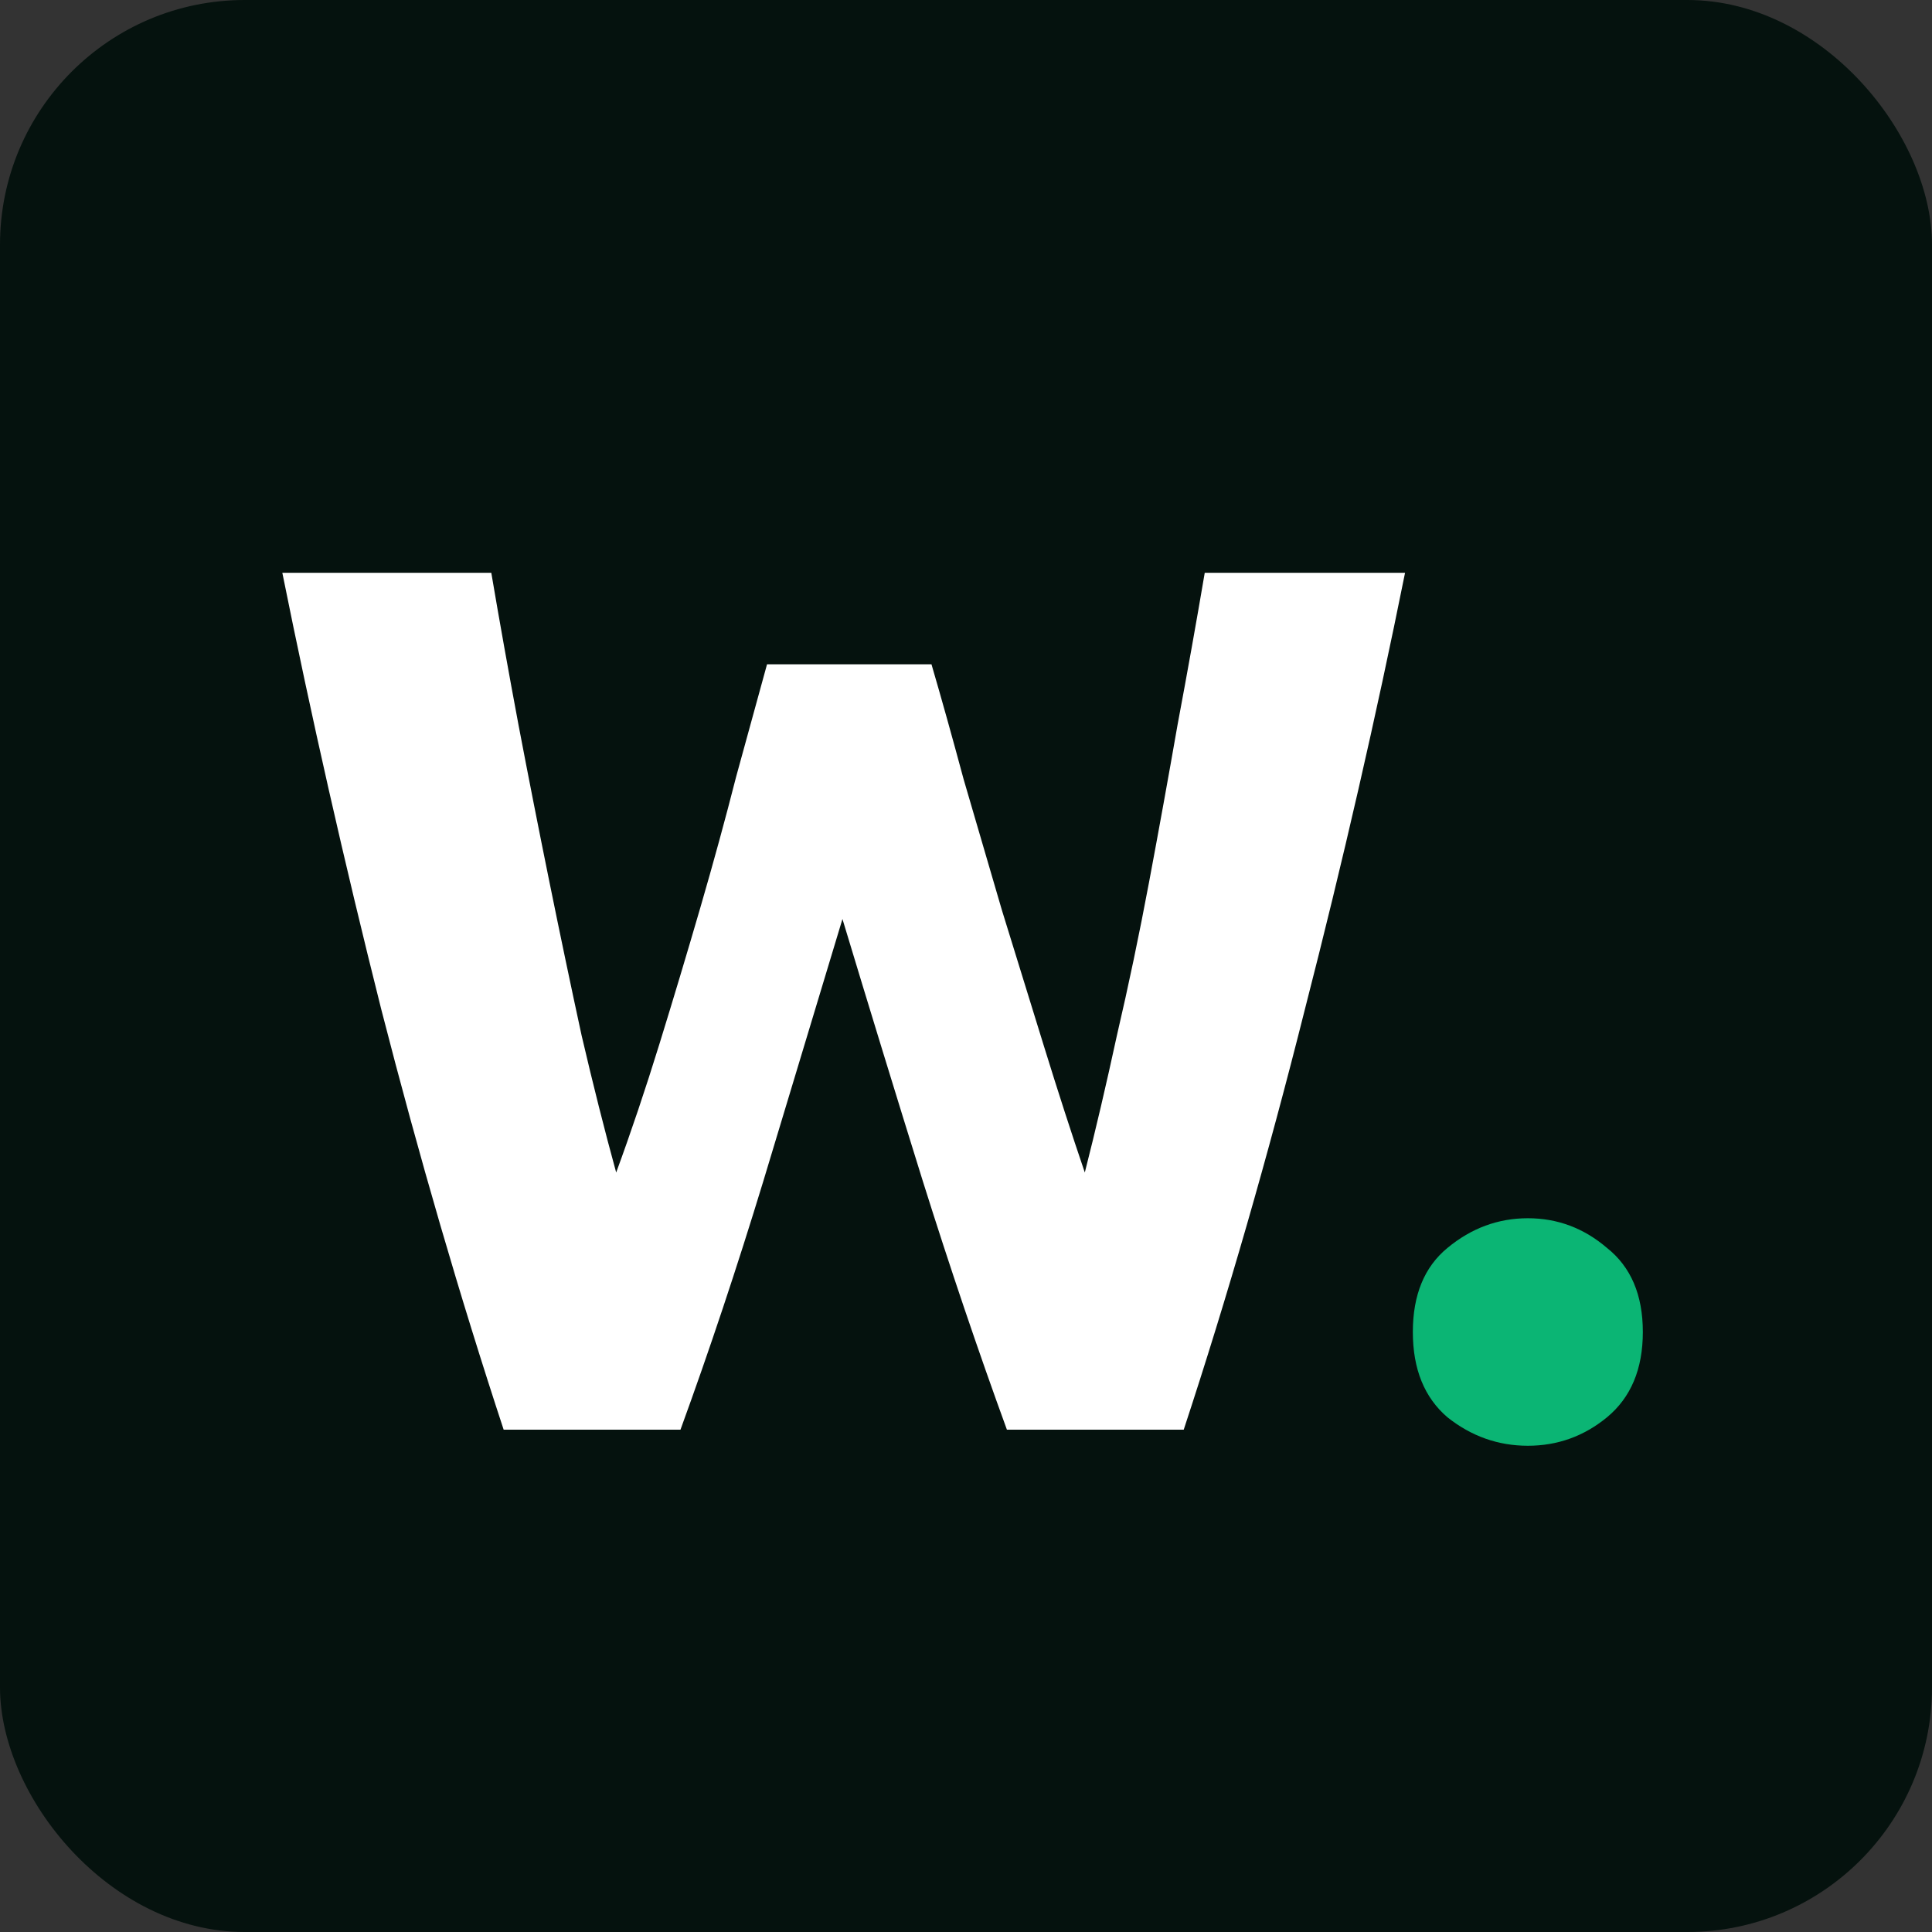 <svg width="150" height="150" viewBox="0 0 150 150" fill="none" xmlns="http://www.w3.org/2000/svg">
<rect x="0" y="0" width="150" height="150" fill="#333333" stroke="none"/>
<rect width="150" height="150" rx="19" fill="#05120E"/>
<path d="M72.32 51.576C73.088 54.2 73.92 57.176 74.816 60.504C75.776 63.768 76.768 67.16 77.792 70.68C78.88 74.2 79.968 77.72 81.056 81.24C82.144 84.76 83.2 88.024 84.224 91.032C85.056 87.768 85.888 84.216 86.72 80.376C87.616 76.536 88.448 72.568 89.216 68.472C89.984 64.376 90.72 60.312 91.424 56.28C92.192 52.184 92.896 48.248 93.536 44.472H109.088C106.848 55.608 104.256 66.904 101.312 78.36C98.432 89.816 95.296 100.696 91.904 111H78.176C75.936 104.856 73.76 98.424 71.648 91.704C69.536 84.92 67.456 78.136 65.408 71.352C63.36 78.136 61.312 84.92 59.264 91.704C57.216 98.424 55.072 104.856 52.832 111H39.104C35.712 100.696 32.544 89.816 29.6 78.36C26.72 66.904 24.16 55.608 21.92 44.472H38.144C38.784 48.248 39.488 52.184 40.256 56.28C41.024 60.312 41.824 64.376 42.656 68.472C43.488 72.568 44.32 76.536 45.152 80.376C46.048 84.216 46.944 87.768 47.84 91.032C48.992 87.896 50.112 84.568 51.2 81.048C52.288 77.528 53.344 74.008 54.368 70.488C55.392 66.968 56.32 63.576 57.152 60.312C58.048 57.048 58.848 54.136 59.552 51.576H72.32Z" fill="white"/>
<path d="M127.549 103.416C127.549 106.296 126.621 108.504 124.765 110.04C122.973 111.512 120.925 112.248 118.621 112.248C116.317 112.248 114.237 111.512 112.381 110.04C110.589 108.504 109.693 106.296 109.693 103.416C109.693 100.536 110.589 98.36 112.381 96.888C114.237 95.352 116.317 94.584 118.621 94.584C120.925 94.584 122.973 95.352 124.765 96.888C126.621 98.36 127.549 100.536 127.549 103.416Z" fill="#0BB574"/>
</svg>
